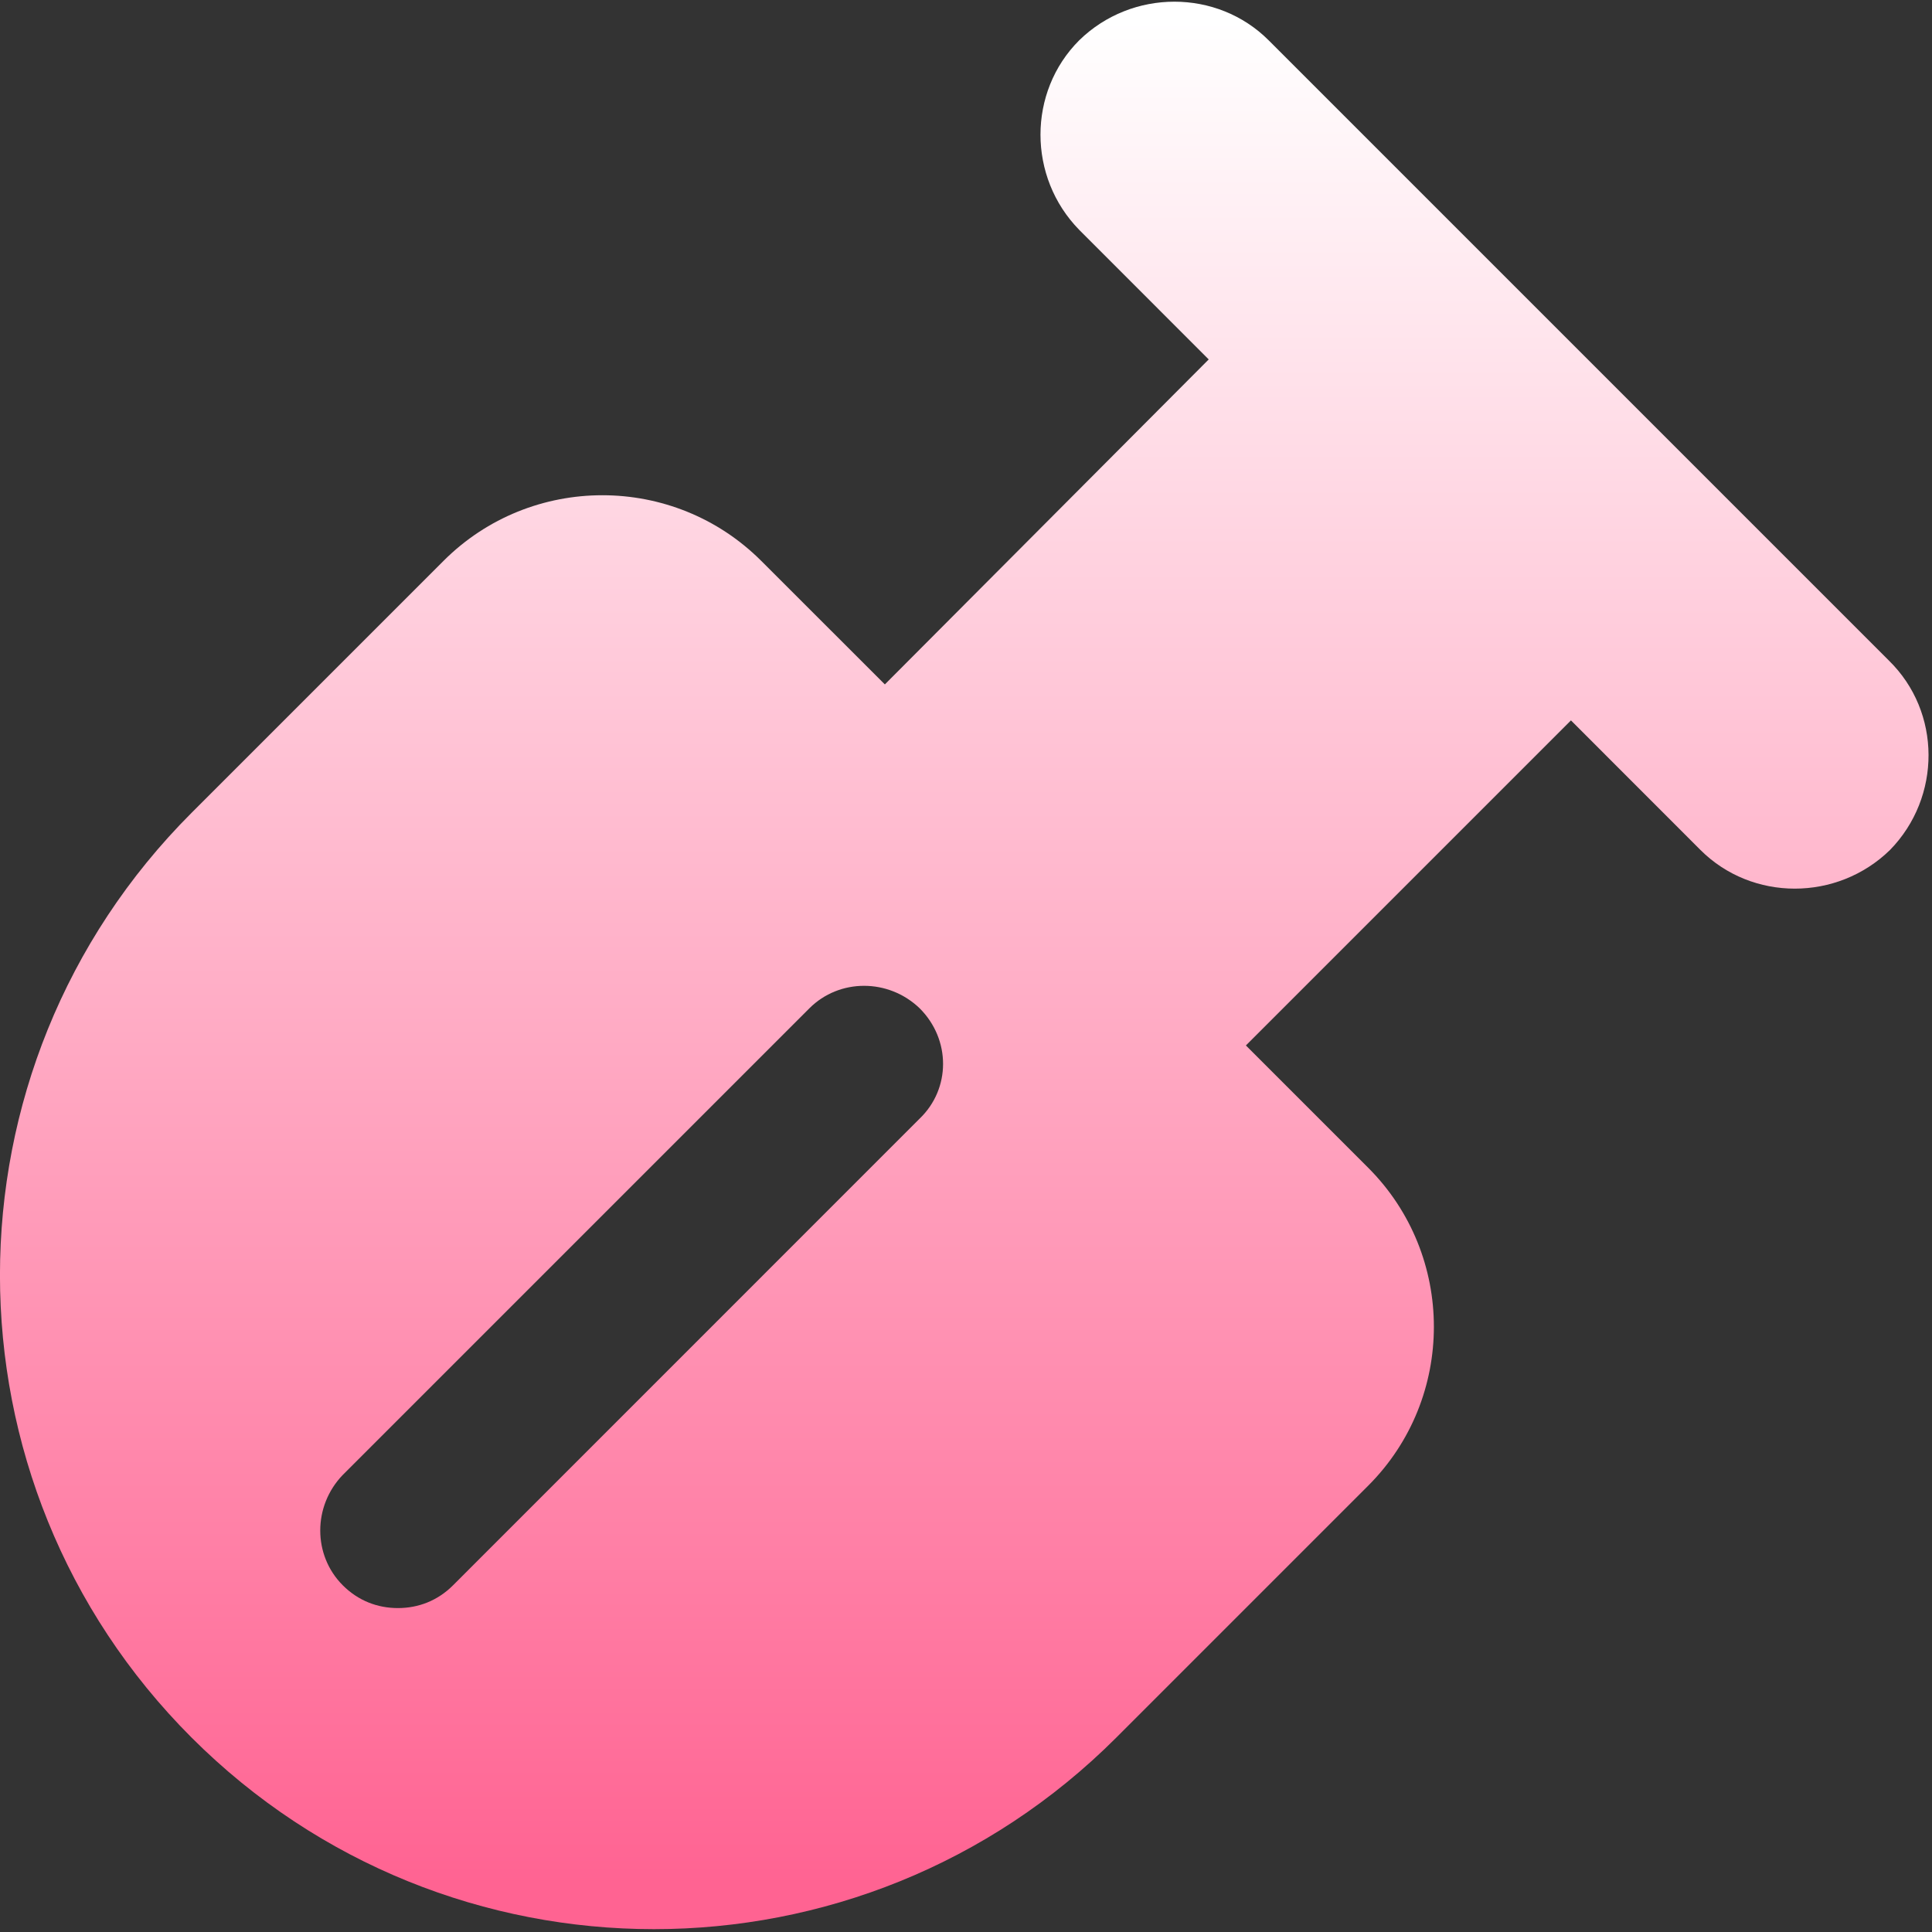 <svg width="24" height="24" viewBox="0 0 24 24" fill="none" xmlns="http://www.w3.org/2000/svg">
<rect x="0" y="0" width="24" height="24" fill="#333333" stroke="none"/>
<path d="M23.464 8.205L15.76 0.501C15.12 -0.139 14.061 -0.139 13.406 0.501C12.765 1.142 12.765 2.2 13.406 2.855L15.015 4.465L10.992 8.502L9.457 6.968C8.369 5.88 6.596 5.88 5.509 6.968L2.38 10.097C-0.794 13.271 -0.794 18.411 2.38 21.585C5.554 24.758 10.694 24.758 13.867 21.585L16.997 18.455C18.084 17.368 18.084 15.595 16.997 14.507L15.477 12.987L19.515 8.949L21.124 10.559C21.765 11.199 22.822 11.199 23.478 10.559C24.119 9.903 24.119 8.845 23.464 8.205ZM11.424 13.896L5.628 19.693C5.435 19.886 5.196 19.976 4.943 19.976C4.69 19.976 4.451 19.886 4.258 19.693C3.885 19.32 3.885 18.709 4.258 18.322L10.054 12.526C10.427 12.153 11.037 12.153 11.425 12.526C11.812 12.913 11.812 13.524 11.424 13.896Z" fill="url(#paint0_linear_37_7951)"/>
<defs>
<linearGradient id="paint0_linear_37_7951" x1="0.384" y1="0.258" x2="0.384" y2="23.433" gradientUnits="userSpaceOnUse">
<stop stop-color="white"/>
<stop offset="1" stop-color="#FF6392"/>
</linearGradient>
</defs>
</svg>
